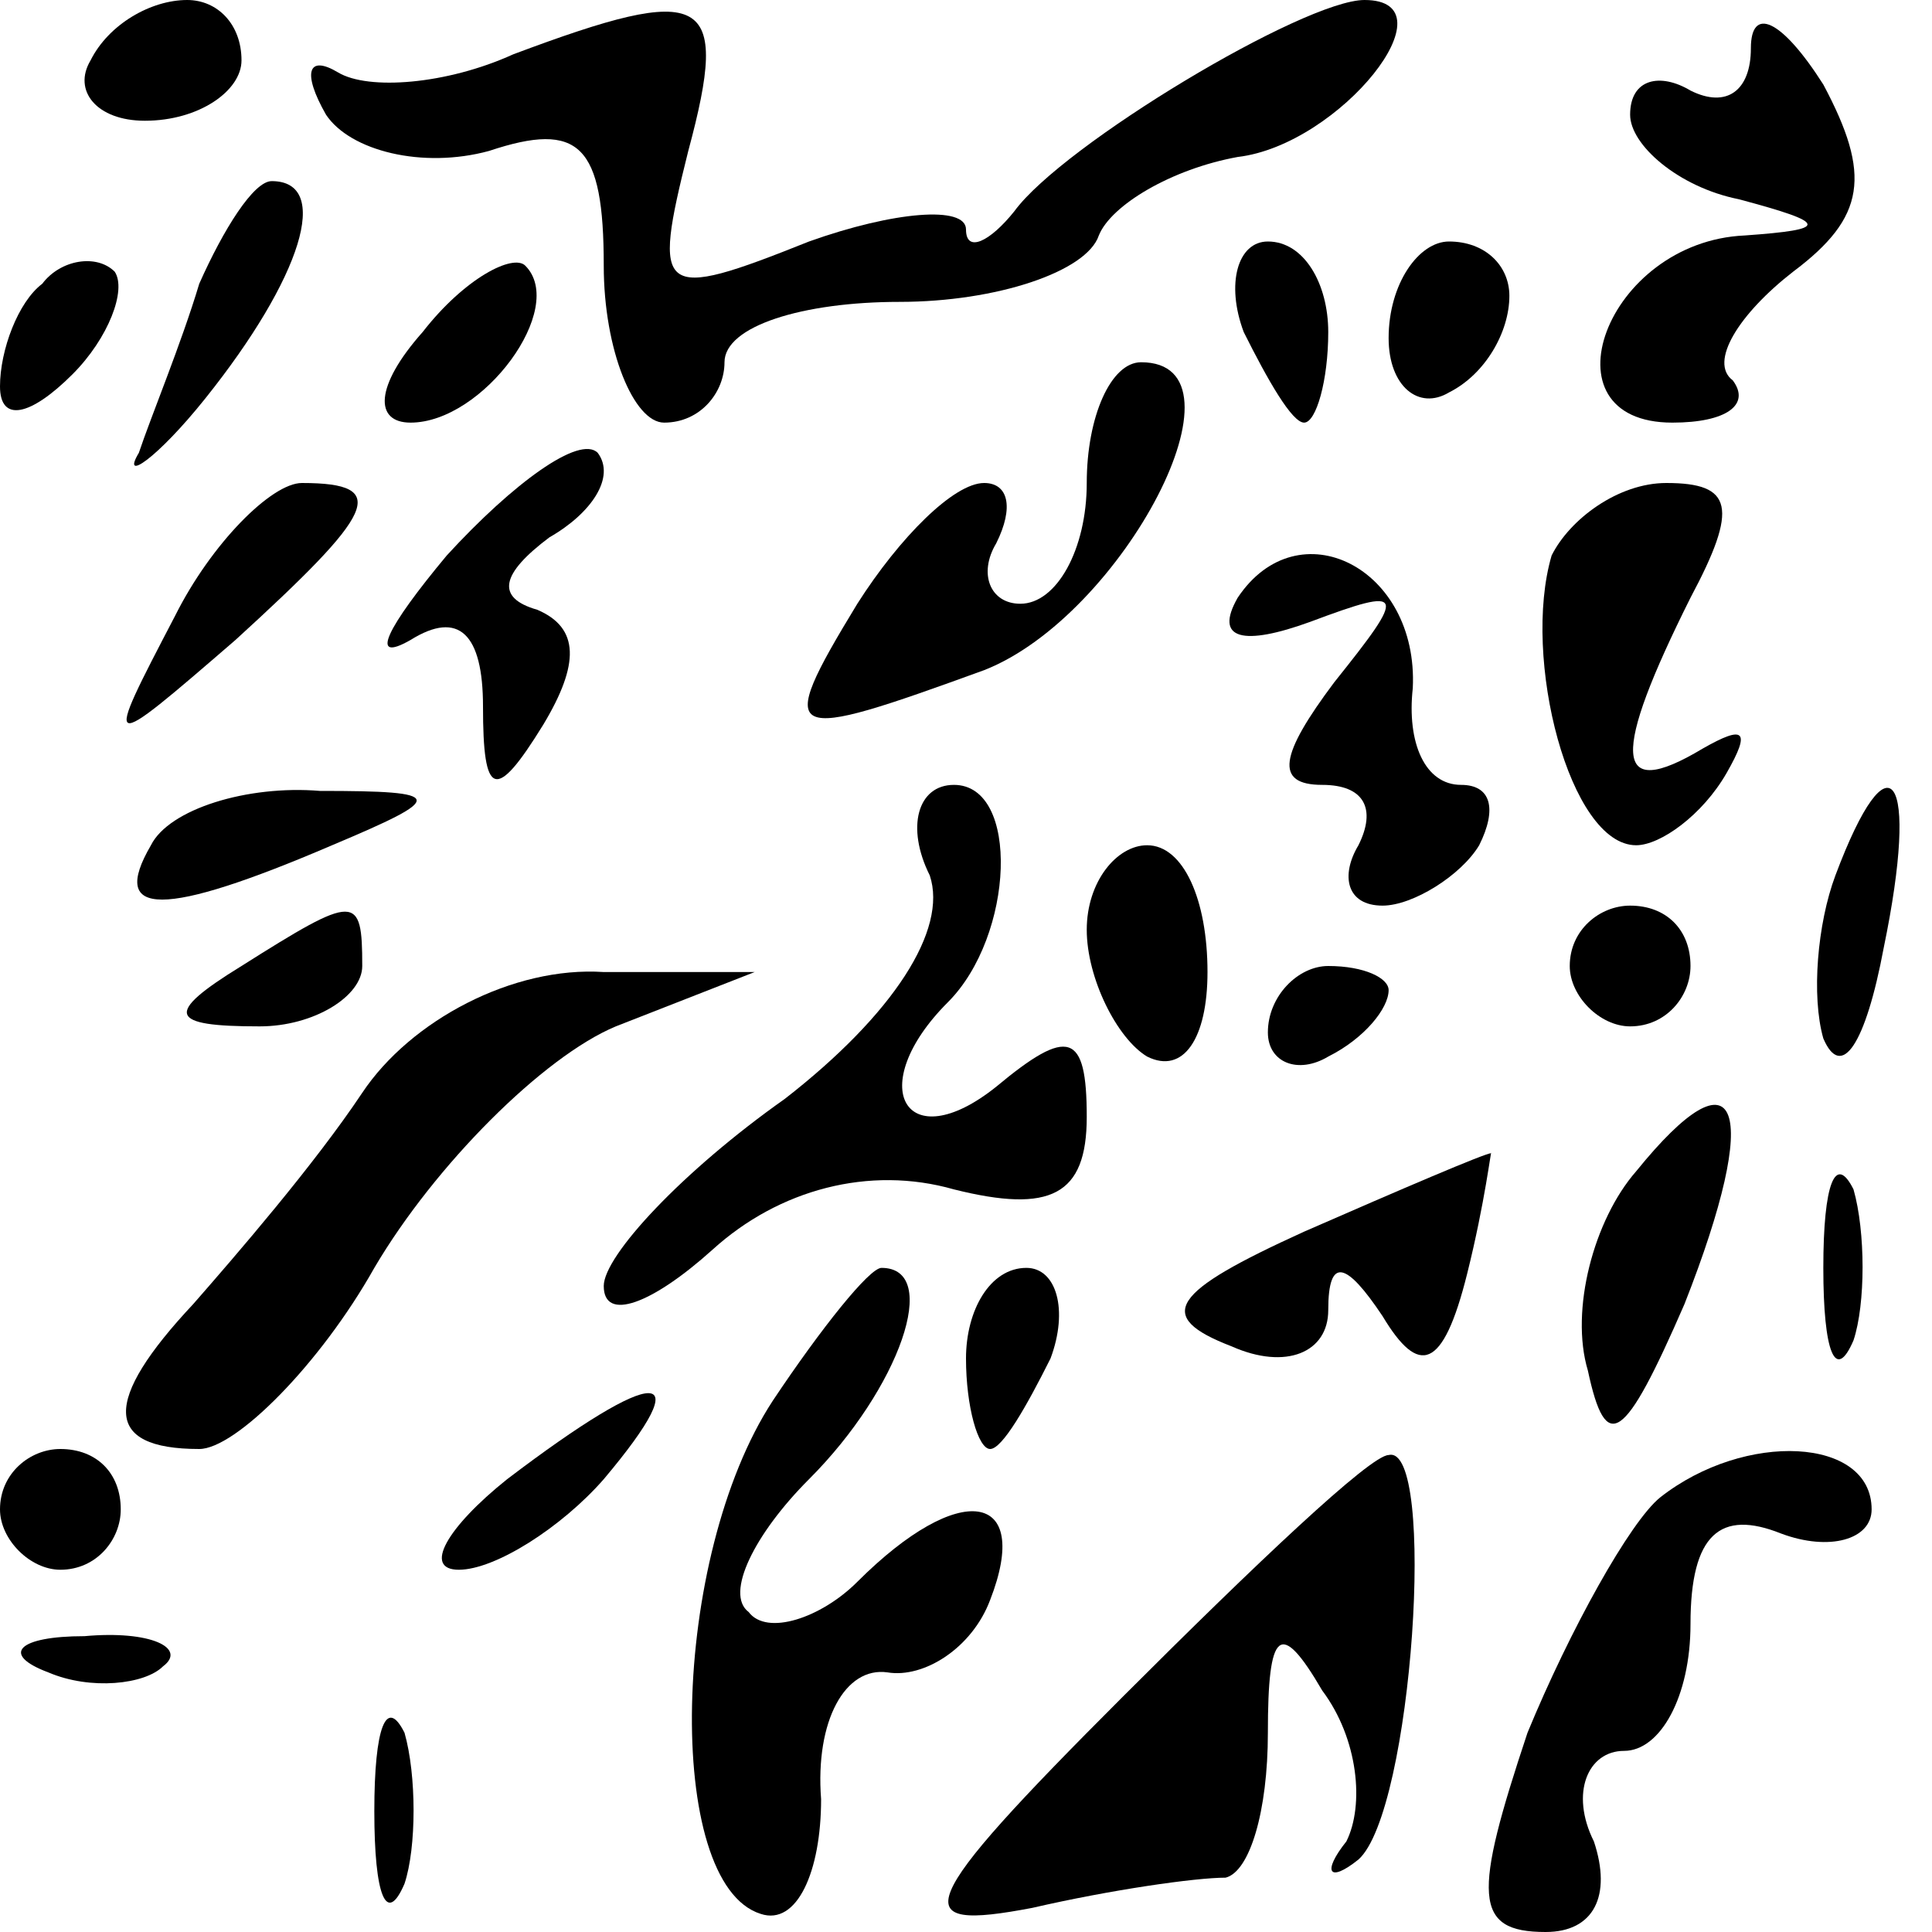 <?xml version="1.0" standalone="no"?>
<!DOCTYPE svg PUBLIC "-//W3C//DTD SVG 20010904//EN"
 "http://www.w3.org/TR/2001/REC-SVG-20010904/DTD/svg10.dtd">
<svg version="1.0" xmlns="http://www.w3.org/2000/svg"
 width="32pt" height="32pt" viewBox="0 0 32 32"
 preserveAspectRatio="xMidYMid meet">
<g transform="translate(0,32) scale(0.1,-0.1)"
fill="#000000" stroke="none">
<path fill="#000000" stroke="none" d="M15 310 c-3 -5 1 -10 9 -10 9 0 16 5
16 10 0 6 -4 10 -9 10 -6 0 -13 -4 -16 -10z"/>
<path fill="#000000" stroke="none" d="M85 311 c-11 -5 -24 -6 -29 -3 -5 3 -6
0 -2 -7 4 -6 16 -9 27 -6 15 5 19 1 19 -19 0 -14 5 -26 10 -26 6 0 10 5 10 10
0 6 13 10 29 10 16 0 31 5 33 11 2 5 12 11 23 13 17 2 36 26 21 26 -10 0 -50
-24 -58 -35 -4 -5 -8 -7 -8 -3 0 4 -12 3 -26 -2 -25 -10 -26 -9 -20 15 7 26 3
28 -29 16z"/>
<path fill="#000000" stroke="none" d="M290 312 c0 -7 -4 -10 -10 -7 -5 3 -10
2 -10 -4 0 -5 8 -12 18 -14 15 -4 15 -5 1 -6 -23 -1 -34 -31 -12 -31 9 0 13 3
10 7 -4 3 1 11 10 18 12 9 13 16 5 31 -7 11 -12 13 -12 6z"/>
<path fill="#000000" stroke="none" d="M33 273 c-3 -10 -8 -22 -10 -28 -3 -5
3 -1 11 9 16 20 21 36 11 36 -3 0 -8 -8 -12 -17z"/>
<path fill="#000000" stroke="none" d="M7 273 c-4 -3 -7 -11 -7 -17 0 -6 5 -5
12 2 6 6 9 14 7 17 -3 3 -9 2 -12 -2z"/>
<path fill="#000000" stroke="none" d="M70 265 c-8 -9 -8 -15 -2 -15 12 0 26
19 19 26 -2 2 -10 -2 -17 -11z"/>
<path fill="#000000" stroke="none" d="M206 265 c4 -8 8 -15 10 -15 2 0 4 7 4
15 0 8 -4 15 -10 15 -5 0 -7 -7 -4 -15z"/>
<path fill="#000000" stroke="none" d="M230 264 c0 -8 5 -12 10 -9 6 3 10 10
10 16 0 5 -4 9 -10 9 -5 0 -10 -7 -10 -16z"/>
<path fill="#000000" stroke="none" d="M180 240 c0 -11 -5 -20 -11 -20 -5 0
-7 5 -4 10 3 6 2 10 -2 10 -5 0 -14 -9 -21 -20 -14 -23 -12 -23 21 -11 23 9
45 51 26 51 -5 0 -9 -9 -9 -20z"/>
<path fill="#000000" stroke="none" d="M74 228 c-10 -12 -13 -18 -6 -14 8 5
12 1 12 -11 0 -15 2 -16 10 -3 6 10 6 16 -1 19 -7 2 -6 6 2 12 7 4 11 10 8 14
-3 3 -14 -5 -25 -17z"/>
<path fill="#000000" stroke="none" d="M29 218 c-12 -23 -12 -23 10 -4 23 21
26 26 11 26 -5 0 -15 -10 -21 -22z"/>
<path fill="#000000" stroke="none" d="M257 228 c-5 -17 3 -48 14 -48 4 0 11
5 15 12 4 7 3 8 -4 4 -15 -9 -15 -1 -2 25 8 15 7 19 -4 19 -8 0 -16 -6 -19
-12z"/>
<path fill="#000000" stroke="none" d="M205 221 c-4 -7 1 -8 12 -4 16 6 16 5
4 -10 -9 -12 -10 -17 -2 -17 7 0 9 -4 6 -10 -3 -5 -2 -10 4 -10 5 0 13 5 16
10 3 6 2 10 -3 10 -6 0 -9 7 -8 16 1 20 -19 30 -29 15z"/>
<path fill="#000000" stroke="none" d="M25 180 c-7 -12 2 -12 30 0 19 8 19 9
-2 9 -12 1 -25 -3 -28 -9z"/>
<path fill="#000000" stroke="none" d="M154 175 c3 -9 -6 -23 -24 -37 -17 -12
-30 -26 -30 -31 0 -6 8 -3 18 6 11 10 26 14 40 10 16 -4 22 -1 22 12 0 14 -3
15 -15 5 -15 -12 -22 0 -8 14 11 11 12 36 1 36 -6 0 -8 -7 -4 -15z"/>
<path fill="#000000" stroke="none" d="M304 175 c-3 -8 -4 -20 -2 -27 3 -7 7
-1 10 15 6 29 1 36 -8 12z"/>
<path fill="#000000" stroke="none" d="M180 166 c0 -8 5 -18 10 -21 6 -3 10 3
10 14 0 12 -4 21 -10 21 -5 0 -10 -6 -10 -14z"/>
<path fill="#000000" stroke="none" d="M40 160 c-13 -8 -12 -10 3 -10 9 0 17
5 17 10 0 12 -1 12 -20 0z"/>
<path fill="#000000" stroke="none" d="M260 160 c0 -5 5 -10 10 -10 6 0 10 5
10 10 0 6 -4 10 -10 10 -5 0 -10 -4 -10 -10z"/>
<path fill="#000000" stroke="none" d="M60 139 c-8 -12 -21 -27 -28 -35 -15
-16 -15 -24 1 -24 6 0 20 14 29 30 10 17 28 35 40 40 l23 9 -25 0 c-15 1 -32
-8 -40 -20z"/>
<path fill="#000000" stroke="none" d="M210 149 c0 -5 5 -7 10 -4 6 3 10 8 10
11 0 2 -4 4 -10 4 -5 0 -10 -5 -10 -11z"/>
<path fill="#000000" stroke="none" d="M271 126 c-7 -8 -11 -23 -8 -33 3 -14
6 -12 16 11 13 33 9 43 -8 22z"/>
<path fill="#000000" stroke="none" d="M216 116 c-22 -10 -25 -14 -12 -19 9
-4 16 -1 16 6 0 9 3 8 9 -1 6 -10 10 -9 14 7 3 12 4 21 4 20 -1 0 -15 -6 -31
-13z"/>
<path fill="#000000" stroke="none" d="M302 110 c0 -14 2 -19 5 -12 2 6 2 18
0 25 -3 6 -5 1 -5 -13z"/>
<path fill="#000000" stroke="none" d="M128 88 c-17 -26 -18 -80 -2 -85 6 -2
10 7 10 19 -1 13 4 22 11 21 6 -1 14 4 17 12 7 18 -5 20 -22 3 -6 -6 -15 -9
-18 -5 -4 3 1 13 10 22 15 15 22 35 12 35 -2 0 -10 -10 -18 -22z"/>
<path fill="#000000" stroke="none" d="M160 95 c0 -8 2 -15 4 -15 2 0 6 7 10
15 3 8 1 15 -4 15 -6 0 -10 -7 -10 -15z"/>
<path fill="#000000" stroke="none" d="M84 75 c-10 -8 -14 -15 -8 -15 6 0 17
7 24 15 16 19 9 19 -16 0z"/>
<path fill="#000000" stroke="none" d="M0 70 c0 -5 5 -10 10 -10 6 0 10 5 10
10 0 6 -4 10 -10 10 -5 0 -10 -4 -10 -10z"/>
<path fill="#000000" stroke="none" d="M186 39 c-35 -35 -36 -39 -15 -35 13 3
27 5 32 5 4 1 7 11 7 24 0 17 2 19 9 7 6 -8 7 -19 4 -25 -4 -5 -3 -7 2 -3 9 8
13 69 5 67 -3 0 -22 -18 -44 -40z"/>
<path fill="#000000" stroke="none" d="M275 72 c-5 -4 -15 -22 -22 -39 -9 -27
-9 -33 3 -33 8 0 11 6 8 15 -4 8 -1 15 5 15 6 0 11 9 11 21 0 15 5 19 15 15 8
-3 15 -1 15 4 0 12 -21 13 -35 2z"/>
<path fill="#000000" stroke="none" d="M8 43 c7 -3 16 -2 19 1 4 3 -2 6 -13 5
-11 0 -14 -3 -6 -6z"/>
<path fill="#000000" stroke="none" d="M62 20 c0 -14 2 -19 5 -12 2 6 2 18 0
25 -3 6 -5 1 -5 -13z"/>
</g>
</svg>
